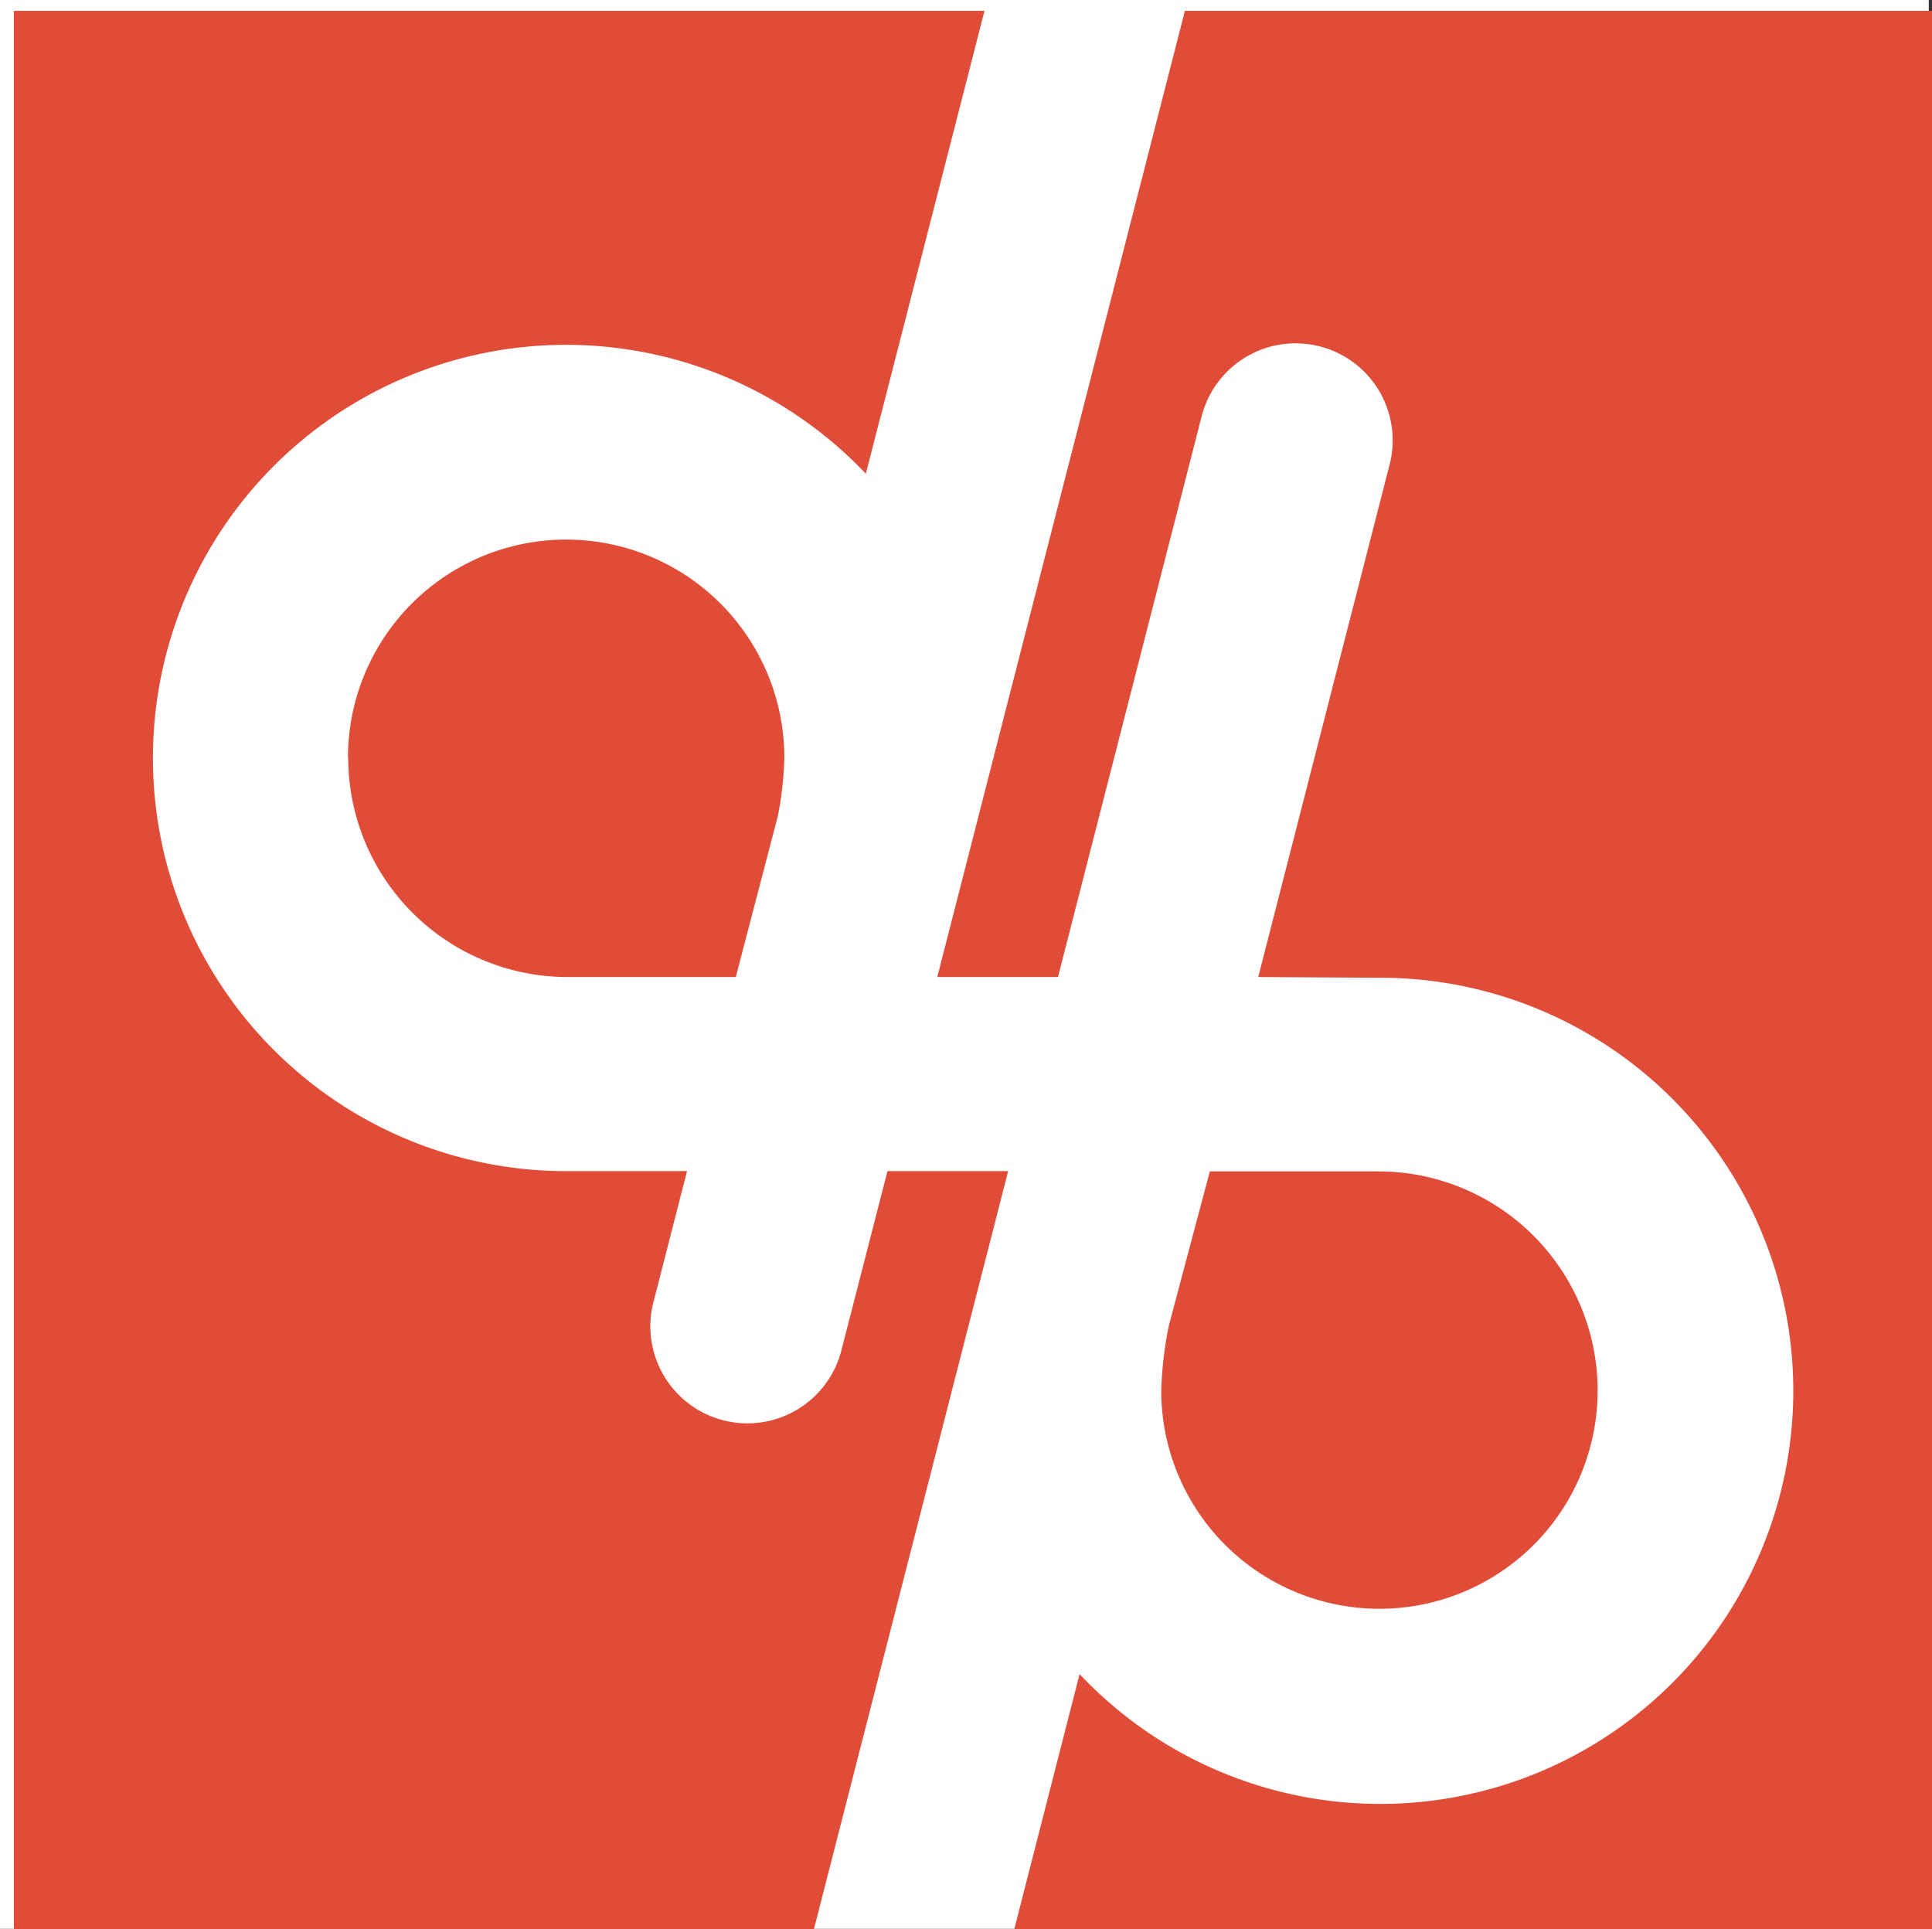 <svg id="logo" xmlns="http://www.w3.org/2000/svg" width="37.567" height="37.508" viewBox="0 0 37.567 37.508">
  <rect x="0" y="0" width="37.567" height="37.508" fill="#333333" stroke="none"/>
  <rect id="Rectangle_393" data-name="Rectangle 393" width="37.504" height="37.504" transform="translate(0 0)" fill="#fff"/>
  <path id="Tracé_646" data-name="Tracé 646" d="M9.264,18.893a4.266,4.266,0,0,0,4.251,4.262H16.8l.818-3.13a6.729,6.729,0,0,0,.126-1.133,4.242,4.242,0,1,0-8.485,0" transform="translate(-2.493 -4.158)" fill="#e04c38"/>
  <path id="Tracé_647" data-name="Tracé 647" d="M19.333,22.56H16.987L16.1,26.008a1.887,1.887,0,1,1-3.655-.937l.644-2.511-2.347,0A8.033,8.033,0,1,1,16.566,9l2.307-9H0V37.3H15.556Z" transform="translate(0.27 0.211)" fill="#e04c38"/>
  <path id="Tracé_648" data-name="Tracé 648" d="M34.184,18.8A8.032,8.032,0,1,1,28.352,32.34L27.082,37.3H44.927V0H30.4L25.585,18.786h2.347L30.716,7.921a1.887,1.887,0,1,1,3.655.937l-2.545,9.928Z" transform="translate(-7.36 0.211)" fill="#e04c38"/>
  <path id="Tracé_649" data-name="Tracé 649" d="M40.278,36.417a4.266,4.266,0,0,0-4.251-4.262h-3.29l-.792,2.978a7.263,7.263,0,0,0-.153,1.284,4.242,4.242,0,1,0,8.485,0" transform="translate(-9.212 -9.379)" fill="#e04c38"/>
</svg>
